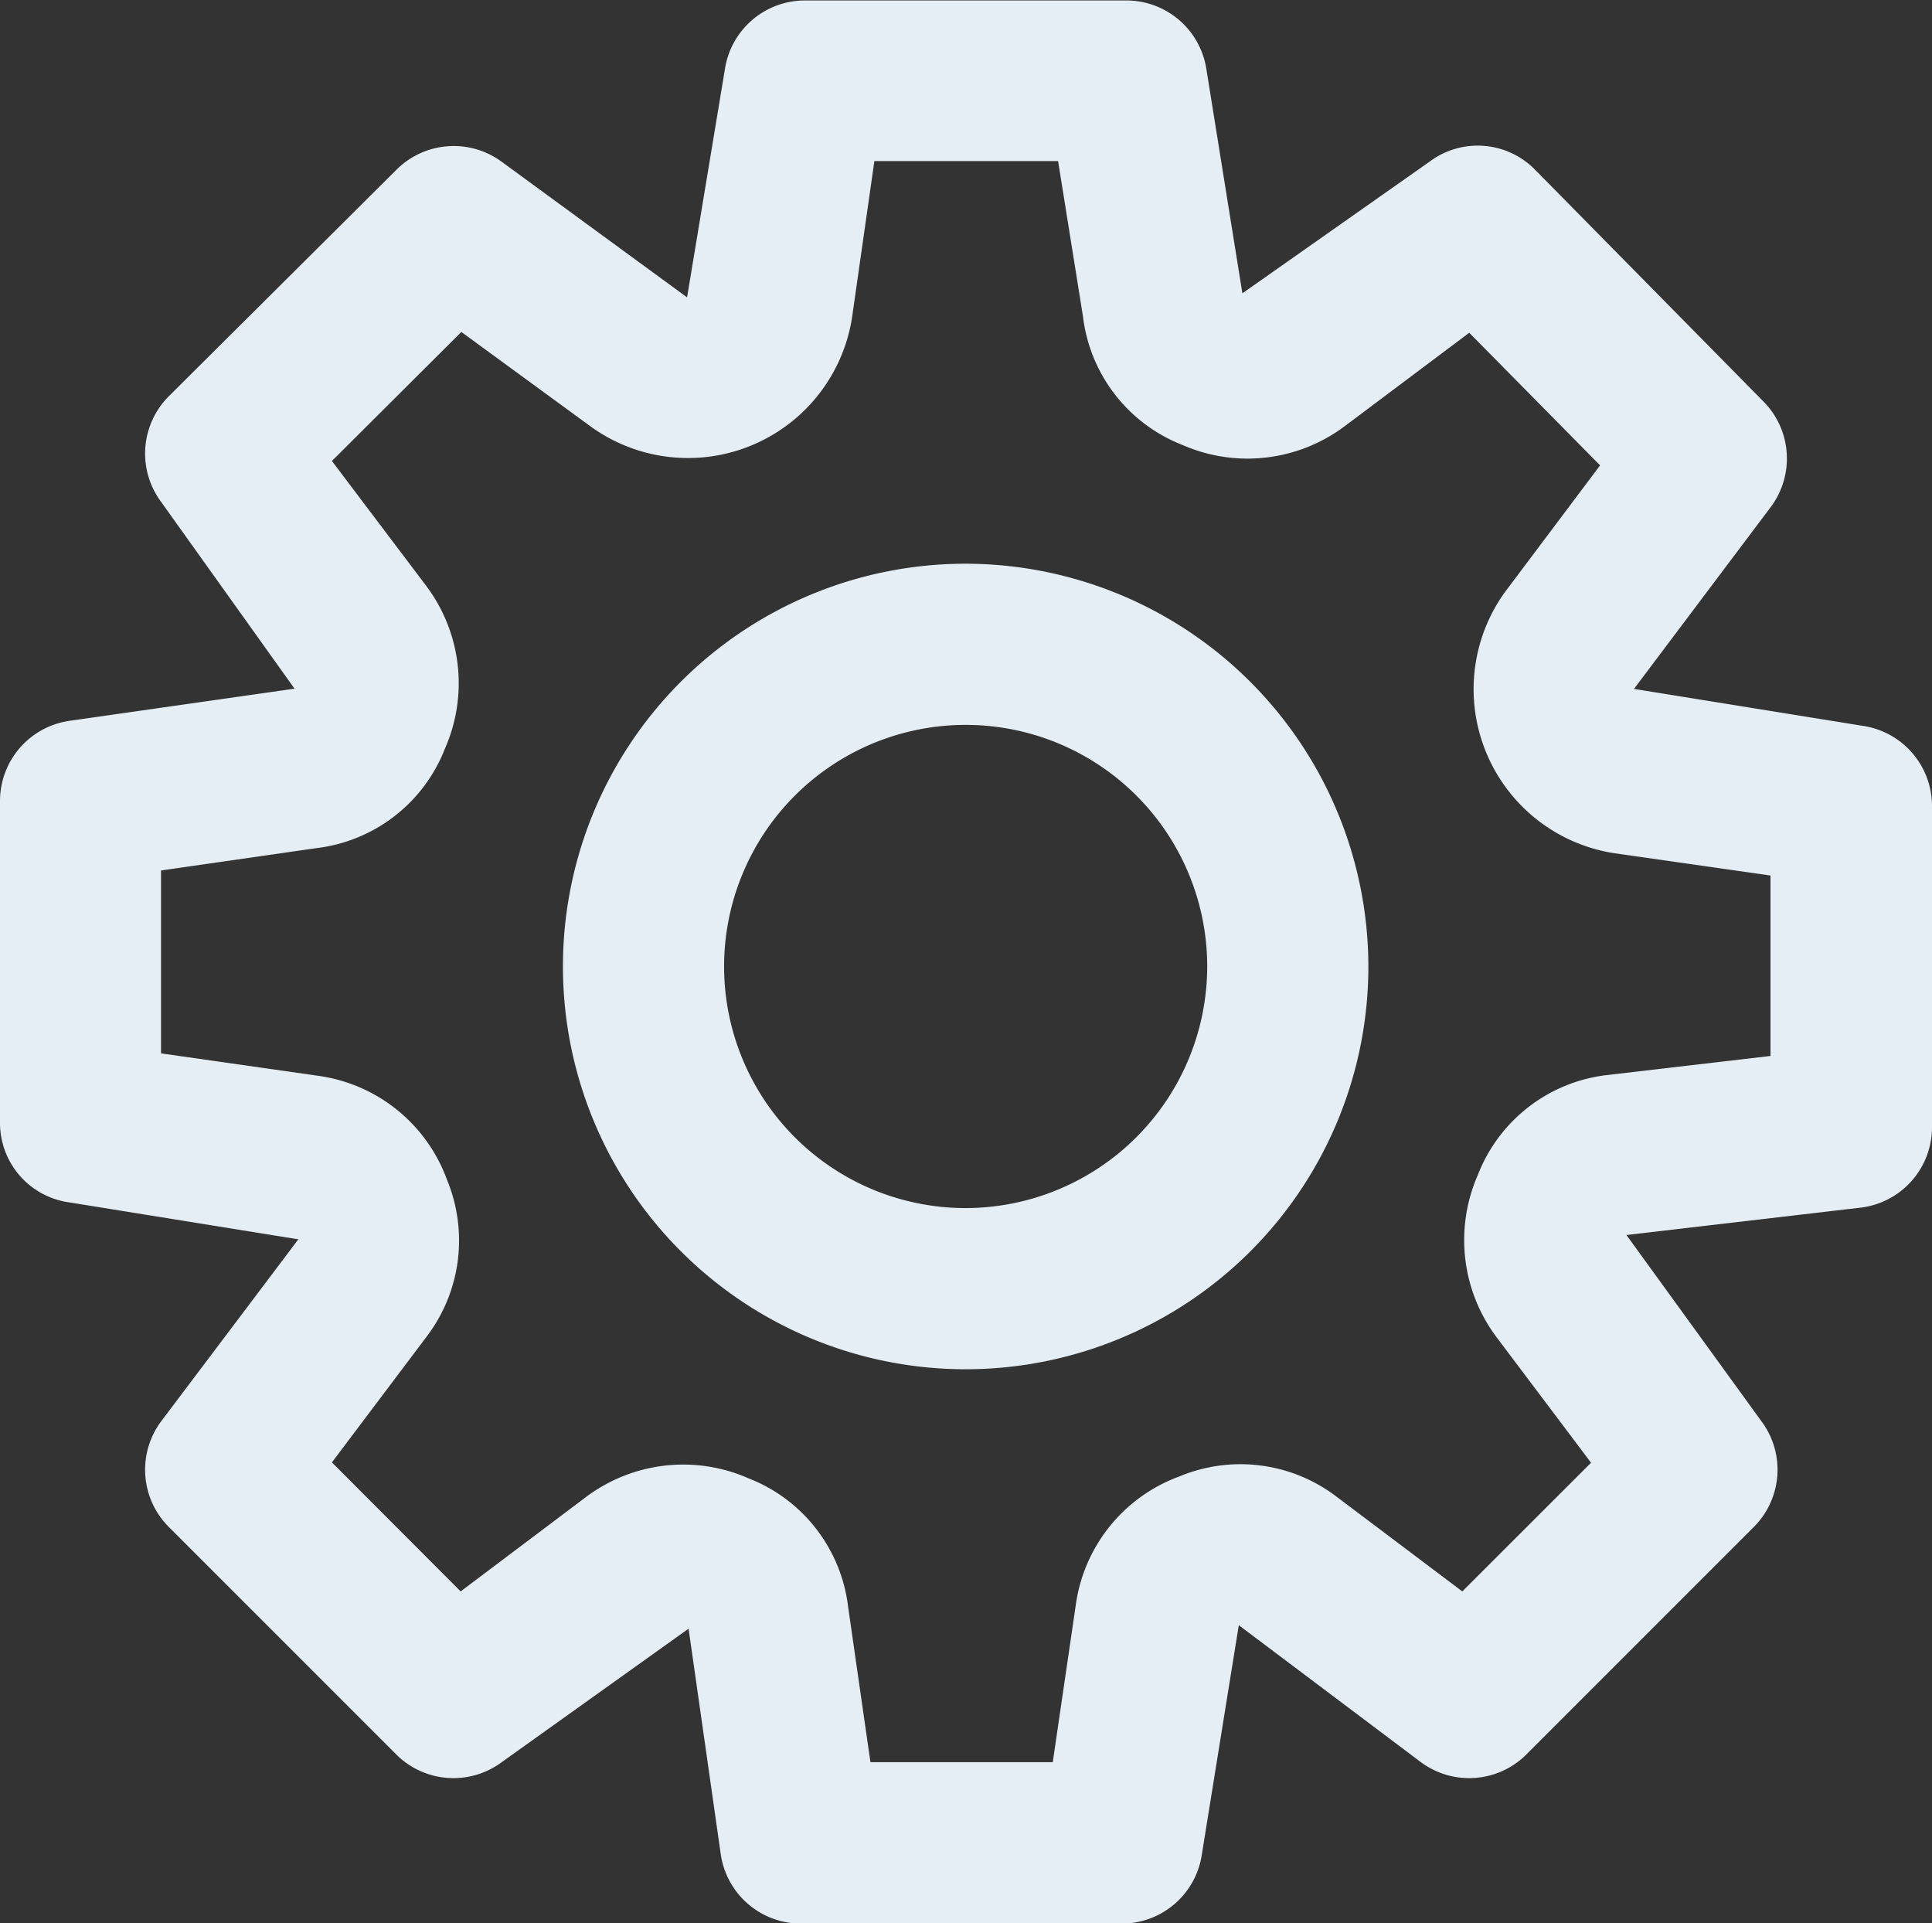 <svg xmlns="http://www.w3.org/2000/svg" width="16.7" height="16.622" viewBox="0 0 16.7 16.622">
  <rect x="0" y="0" width="16.7" height="16.622" fill="#333333" stroke="none"/>
  <g id="settings_4_" data-name="settings (4)" transform="translate(0 -1.196)">
    <g id="Group_45" data-name="Group 45" transform="translate(4.866 6.068)">
      <g id="Group_44" data-name="Group 44">
        <path id="Path_33" data-name="Path 33" d="M152.663,150.569a3.481,3.481,0,1,0,3.481,3.481A3.485,3.485,0,0,0,152.663,150.569Zm0,5.569a2.088,2.088,0,1,1,2.088-2.088A2.091,2.091,0,0,1,152.663,156.138Z" transform="translate(-149.182 -150.569)" fill="#e6eef5"/>
      </g>
    </g>
    <g id="Group_47" data-name="Group 47" transform="translate(0 1.196)">
      <g id="Group_46" data-name="Group 46" transform="translate(0 0)">
        <path id="Path_34" data-name="Path 34" d="M16.1,7.469,14.124,7.15l1.183-1.573a.7.7,0,0,0-.061-.908L13.269,2.663a.694.694,0,0,0-.913-.069L10.739,3.731l-.313-1.949A.7.7,0,0,0,9.739,1.2H6.954a.7.7,0,0,0-.689.6L5.939,3.766,4.331,2.59a.7.7,0,0,0-.9.069L1.458,4.622a.7.7,0,0,0-.065.912L2.546,7.148.6,7.426a.7.7,0,0,0-.6.689V10.9a.693.693,0,0,0,.6.688l1.979.319L1.393,13.48a.7.7,0,0,0,.064.911l1.97,1.97a.7.7,0,0,0,.911.064l1.614-1.153.278,1.949a.7.7,0,0,0,.689.6H9.7a.7.7,0,0,0,.689-.6l.319-1.979,1.573,1.183a.7.7,0,0,0,.911-.064l1.97-1.97a.7.7,0,0,0,.064-.911L14.059,11.87l2.026-.237a.7.7,0,0,0,.615-.691V8.158A.7.7,0,0,0,16.1,7.469Zm-.794,2.853-1.421.166a1.366,1.366,0,0,0-1.11.861,1.4,1.4,0,0,0,.158,1.4l.82,1.089L12.64,14.95l-1.094-.824a1.37,1.37,0,0,0-1.348-.171,1.385,1.385,0,0,0-.9,1.119L9.1,16.426H7.524l-.193-1.343a1.365,1.365,0,0,0-.86-1.11,1.4,1.4,0,0,0-1.4.157l-1.089.82L2.869,13.835l.824-1.094a1.372,1.372,0,0,0,.171-1.348,1.385,1.385,0,0,0-1.12-.9L1.392,10.3V8.719l1.344-.193a1.365,1.365,0,0,0,1.11-.86,1.4,1.4,0,0,0-.157-1.4L2.869,5.18,3.988,4.065l1.126.823a1.435,1.435,0,0,0,2.251-.948l.193-1.352H9.146L9.361,3.93a1.366,1.366,0,0,0,.861,1.112,1.4,1.4,0,0,0,1.394-.157L12.7,4.072l1.131,1.146-.826,1.1a1.435,1.435,0,0,0,.948,2.252l1.351.193v1.561Z" transform="translate(0 -1.196)" fill="#e6eef5"/>
      </g>
    </g>
  </g>
</svg>
